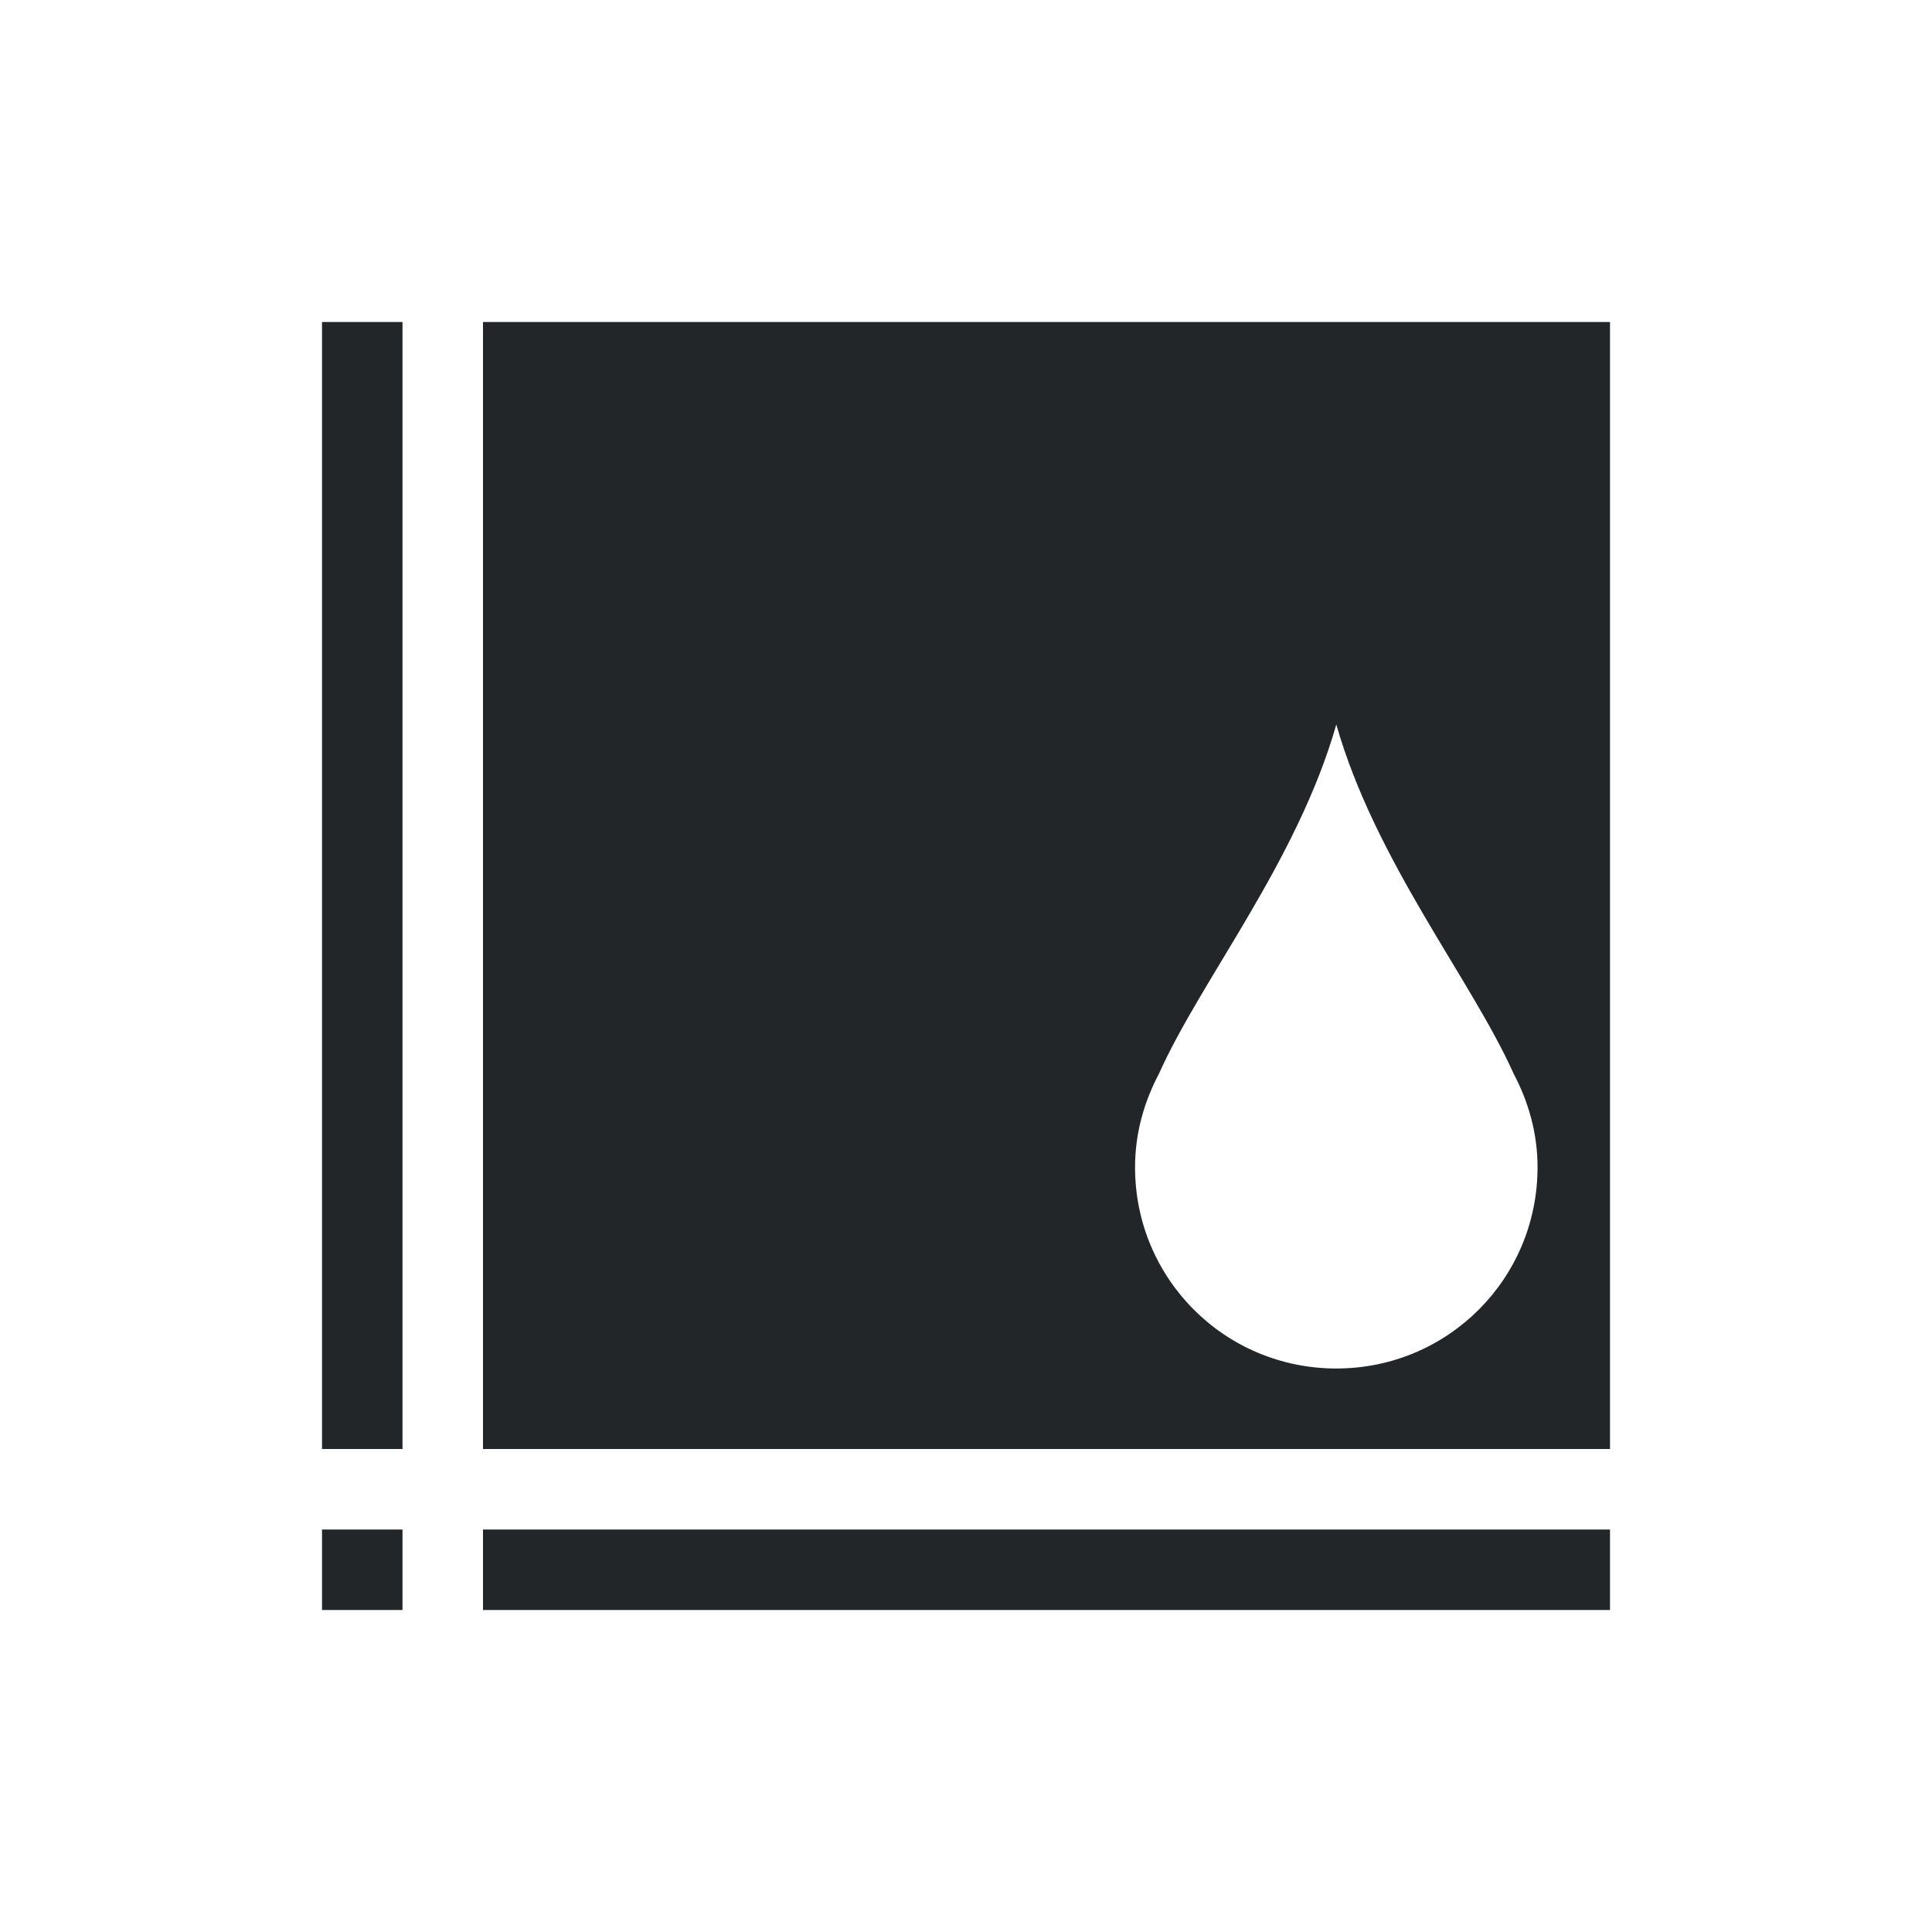 <svg viewBox="0 0 24 24" xmlns="http://www.w3.org/2000/svg"><path d="m4 4v14h1v-14zm2 0v14h2 4 8v-14zm10.6 5c.486 1.702 1.678 3.166 2.203 4.338.184.348.297.739.297 1.162 0 1.385-1.115 2.5-2.5 2.5s-2.5-1.115-2.5-2.5c0-.423.113-.814.297-1.162.525-1.172 1.717-2.635 2.203-4.338zm-12.6 10v1h1v-1zm2 0v1h14v-1z" fill="#232629"/></svg>